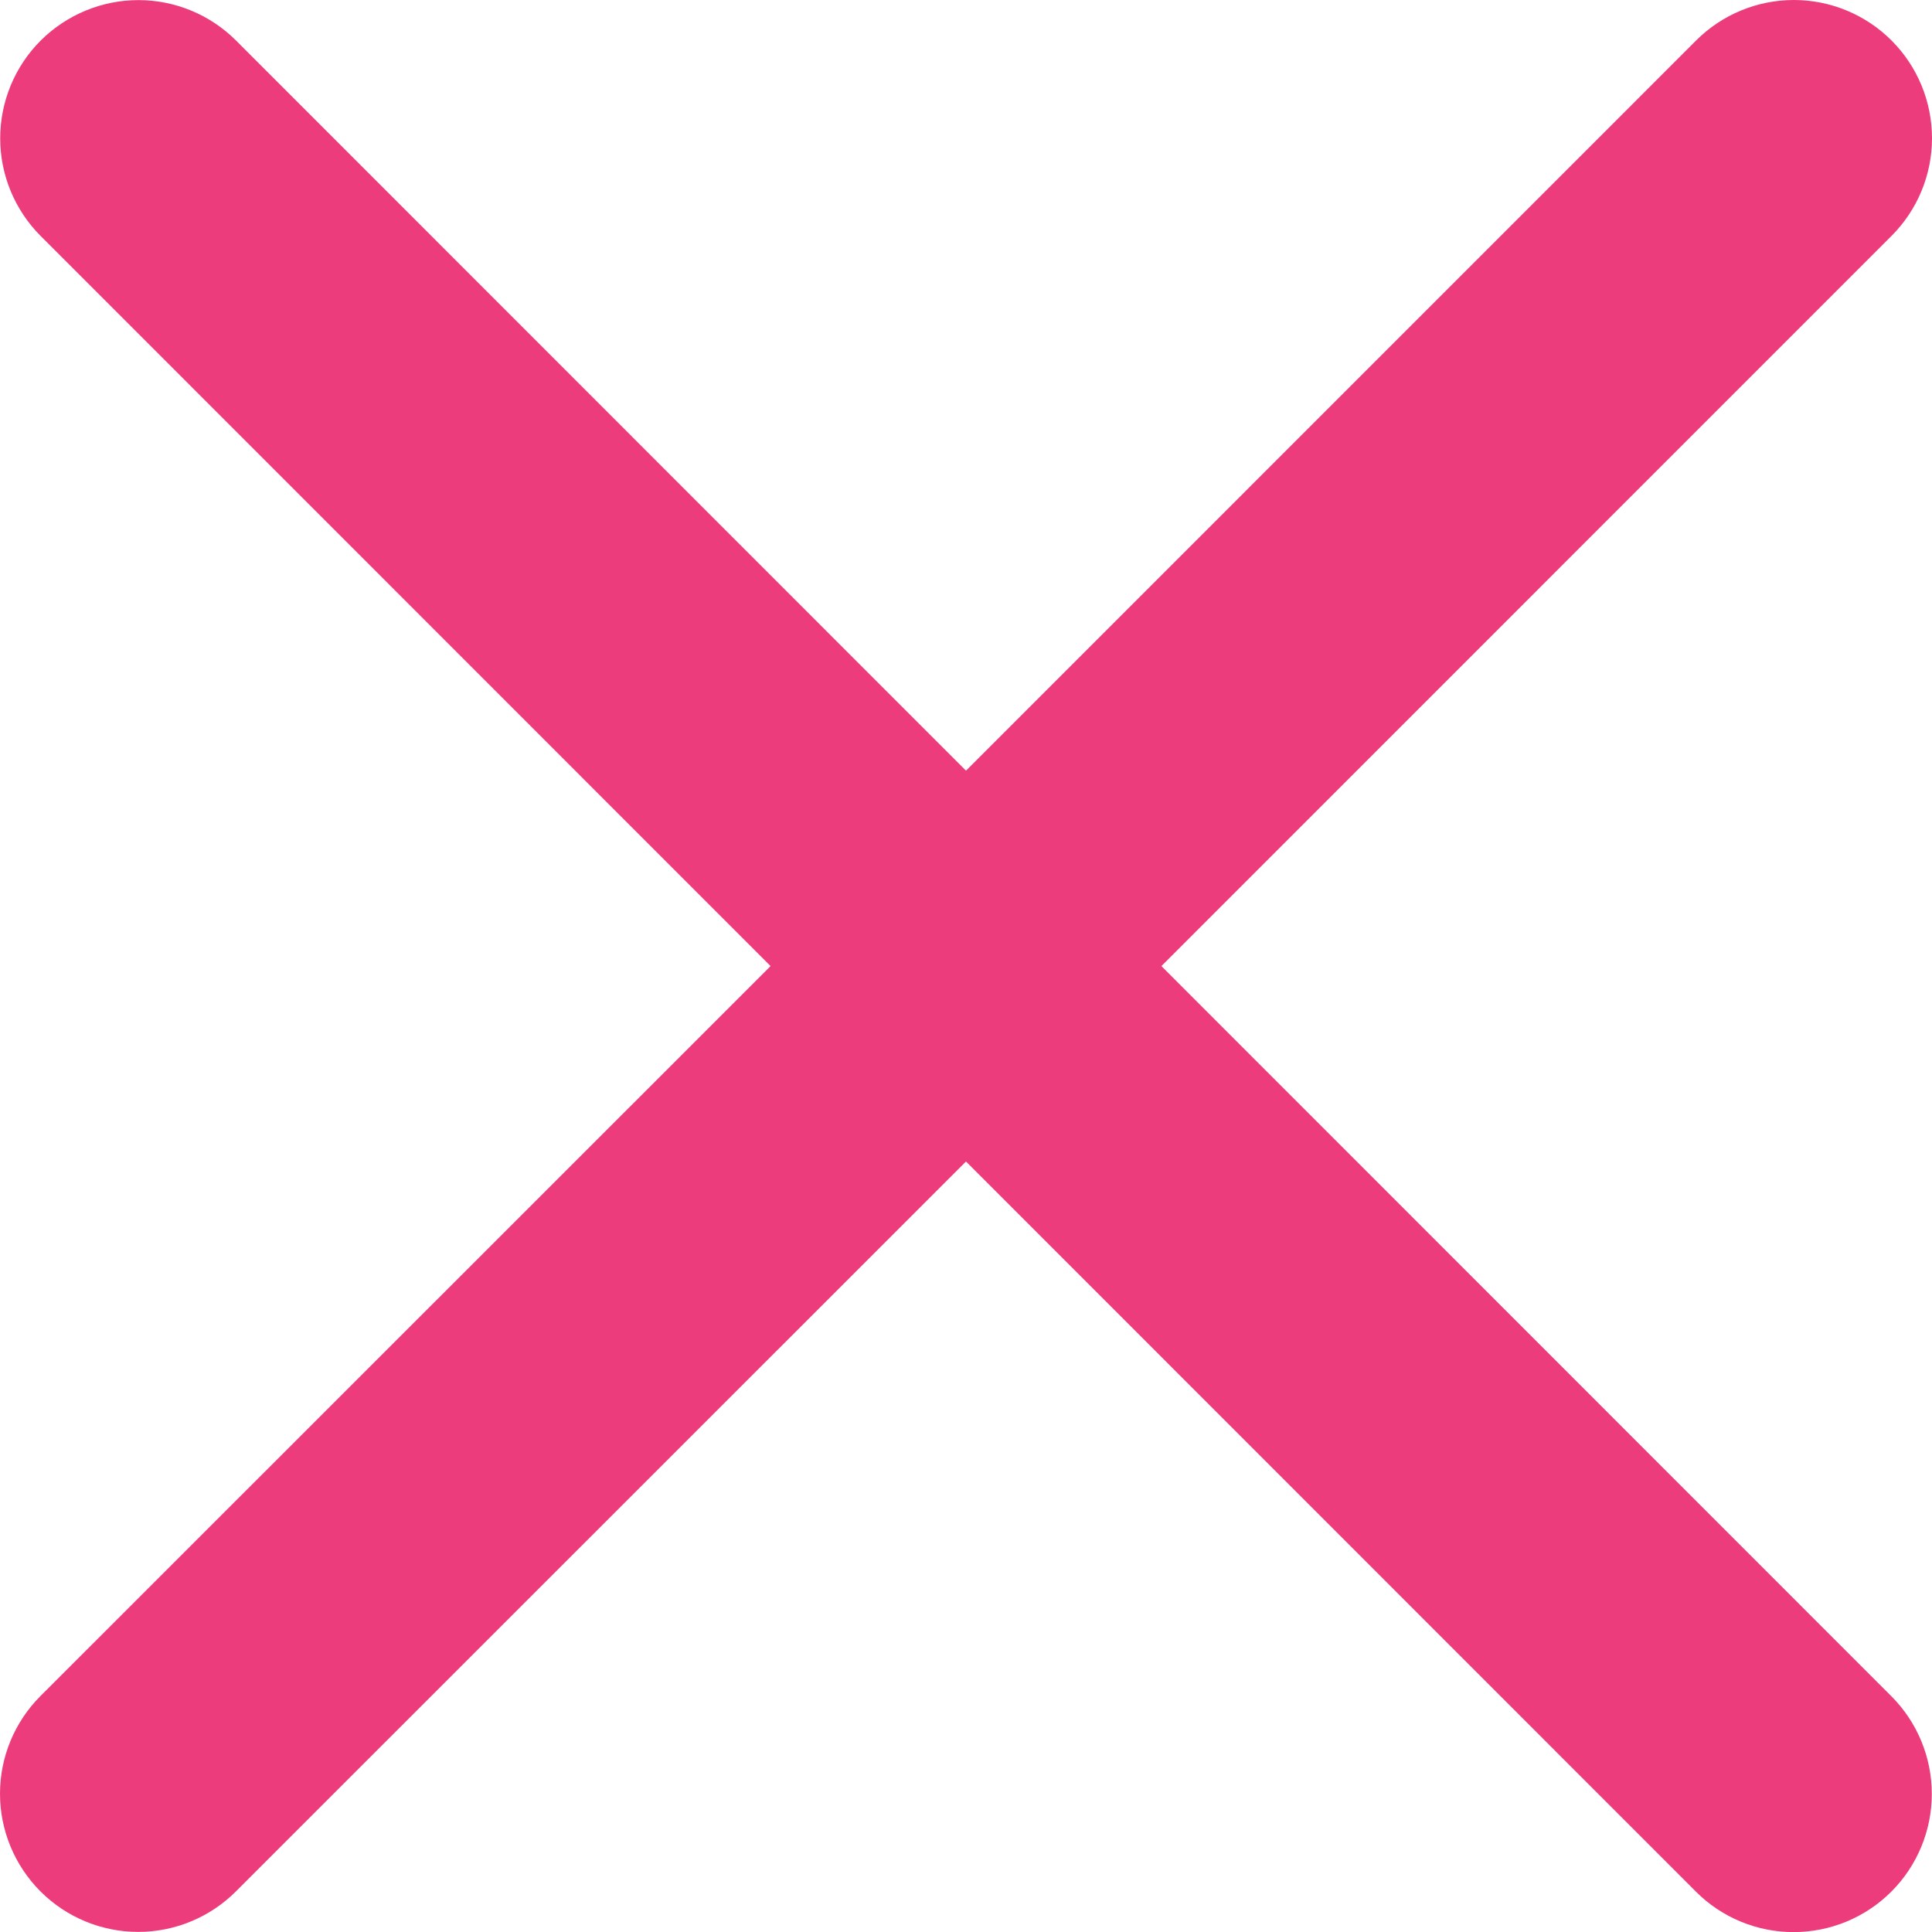 <svg width="20" height="20" viewBox="0 0 20 20" fill="none" xmlns="http://www.w3.org/2000/svg">
<path d="M19.579 17.559C19.847 17.827 19.998 18.191 19.998 18.571C19.998 18.95 19.847 19.314 19.579 19.582C19.31 19.851 18.947 20.001 18.567 20.001C18.188 20.001 17.824 19.851 17.556 19.582L10 12.024L2.442 19.58C2.174 19.848 1.81 19.999 1.431 19.999C1.051 19.999 0.687 19.848 0.419 19.58C0.151 19.311 3.99762e-09 18.948 0 18.568C-3.99762e-09 18.189 0.151 17.825 0.419 17.557L7.977 10.001L0.421 2.443C0.153 2.175 0.002 1.811 0.002 1.432C0.002 1.052 0.153 0.688 0.421 0.42C0.69 0.152 1.054 0.001 1.433 0.001C1.812 0.001 2.176 0.152 2.444 0.42L10 7.978L17.558 0.419C17.826 0.151 18.19 -6.32079e-09 18.57 0C18.949 6.32079e-09 19.313 0.151 19.581 0.419C19.849 0.687 20 1.051 20 1.431C20 1.81 19.849 2.174 19.581 2.442L12.023 10.001L19.579 17.559Z" fill="#ED3C7C"/>
</svg>
